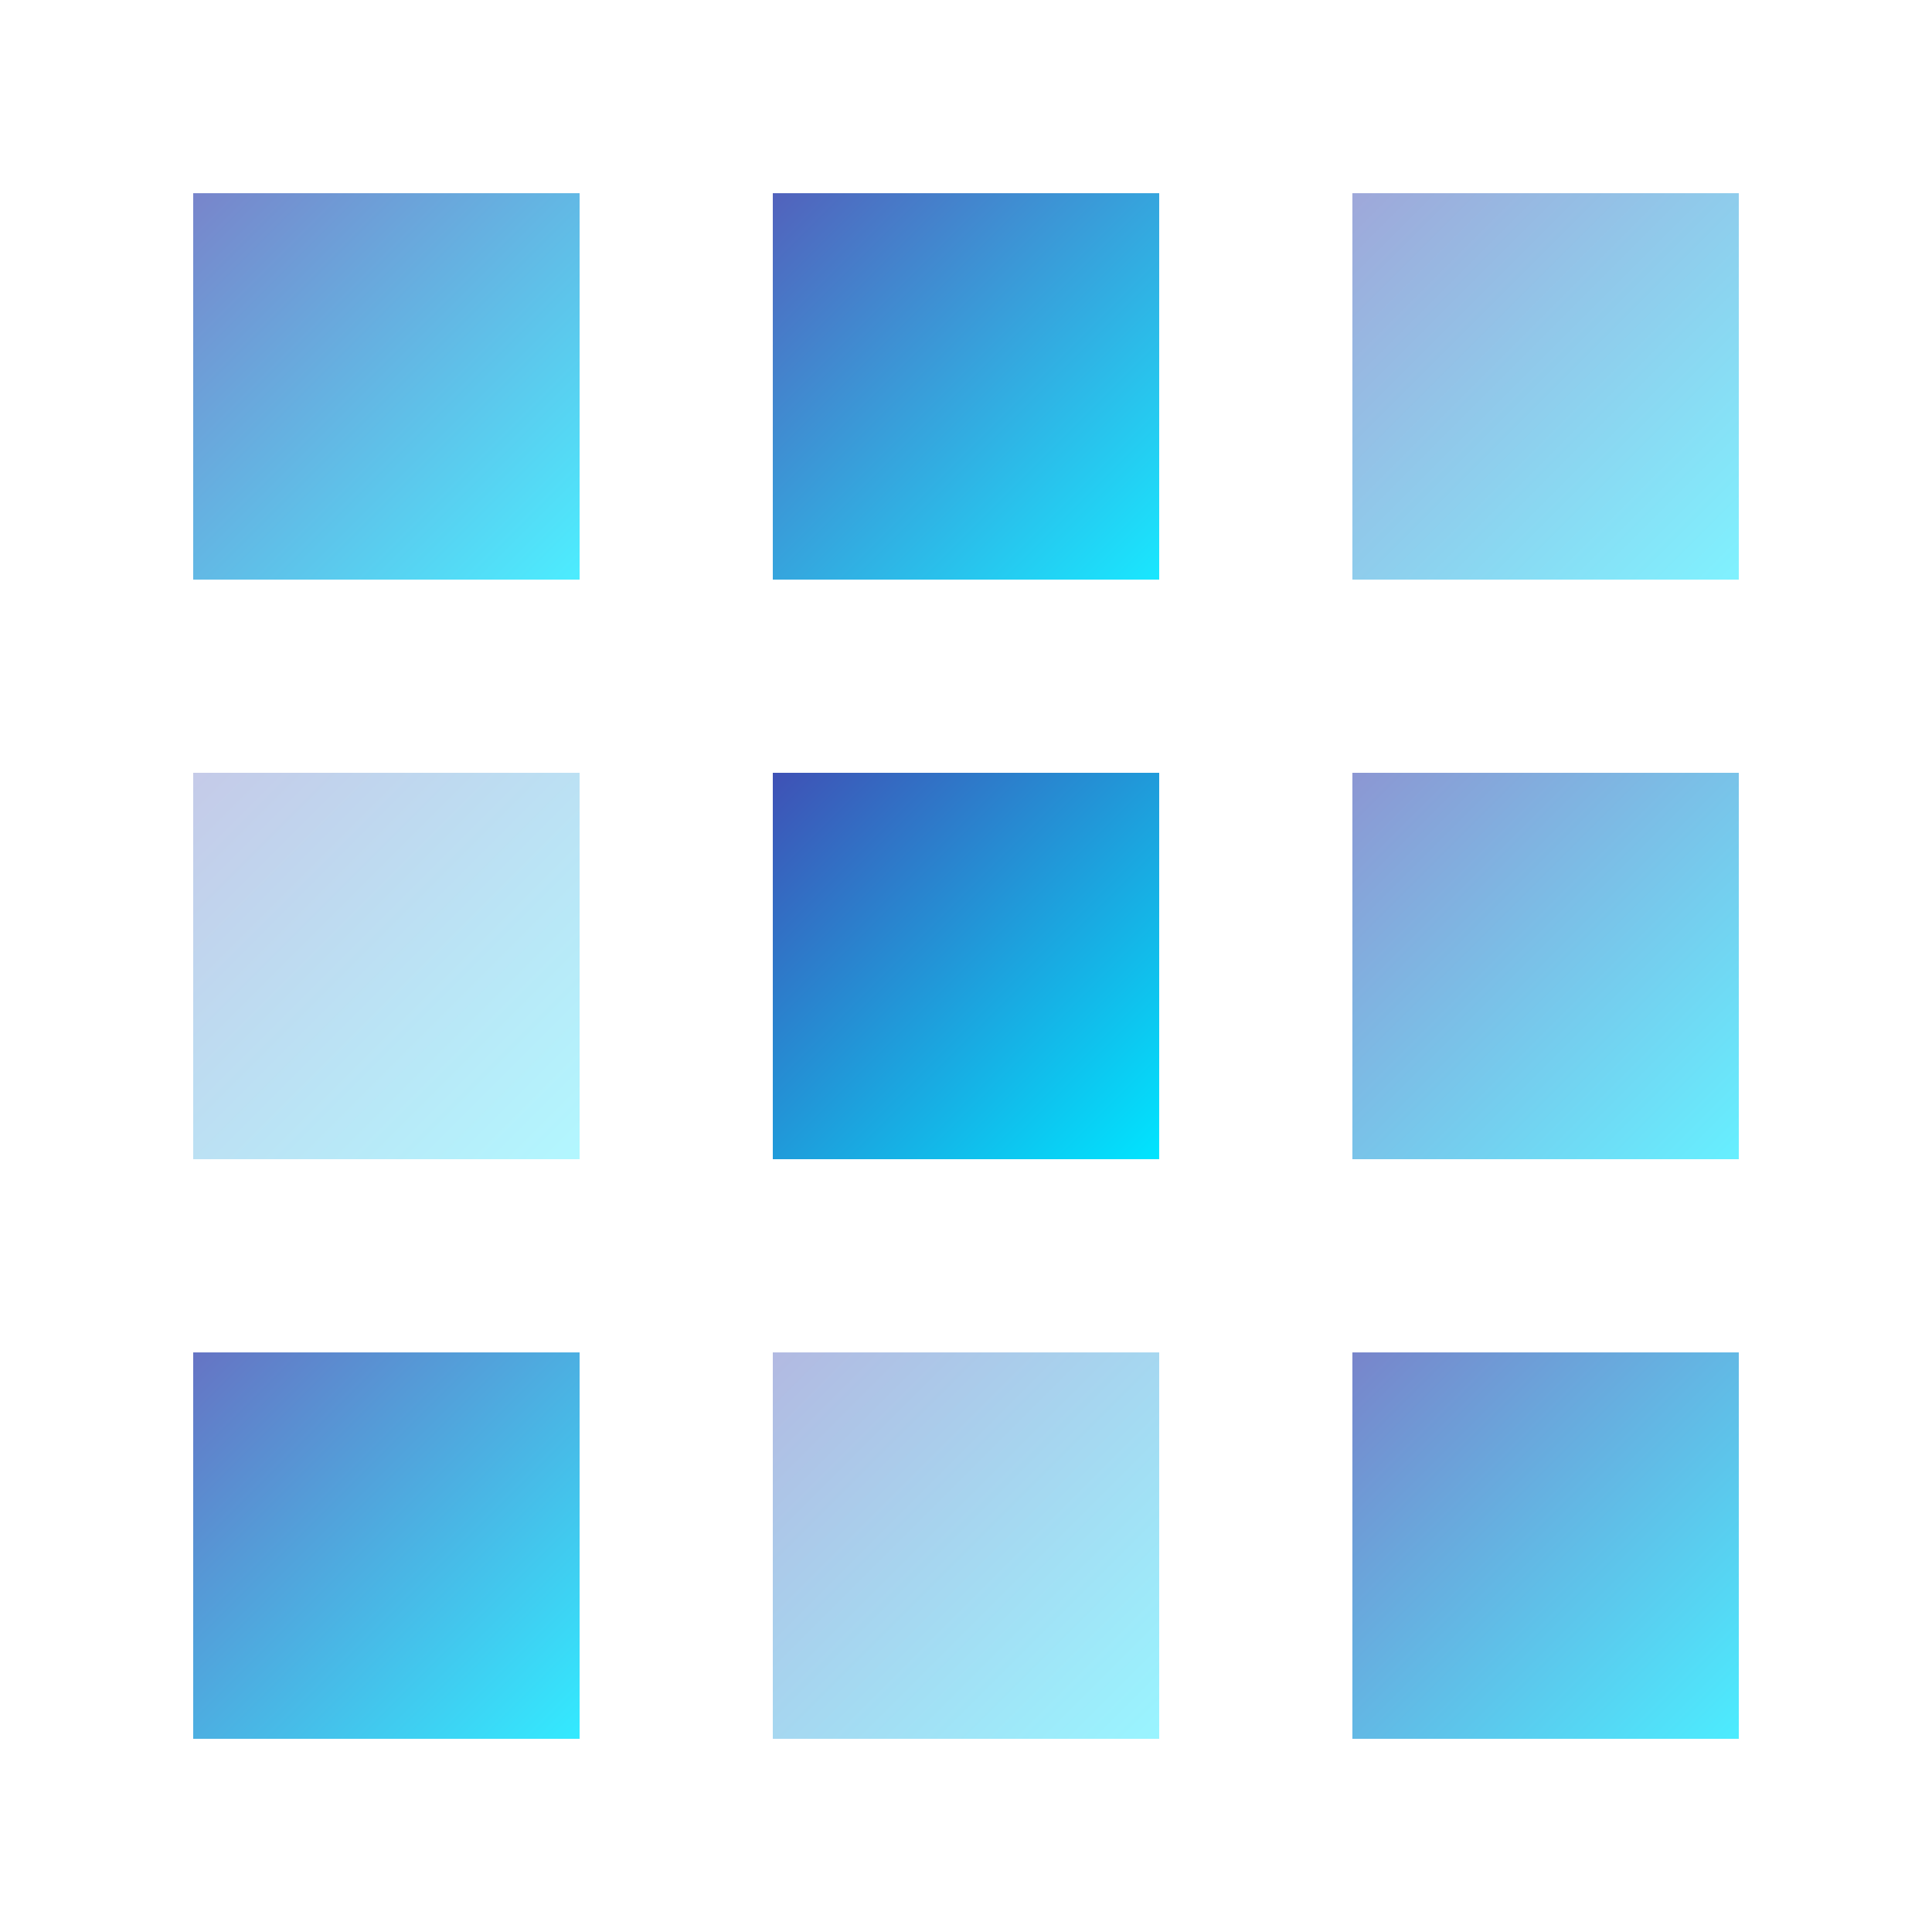 <?xml version="1.0" encoding="UTF-8"?>
<svg width="50" height="50" viewBox="0 0 50 50" xmlns="http://www.w3.org/2000/svg">
  <defs>
    <linearGradient id="pixelGradient" x1="0%" y1="0%" x2="100%" y2="100%">
      <stop offset="0%" stop-color="#3f51b5" />
      <stop offset="100%" stop-color="#00e5ff" />
    </linearGradient>
  </defs>
  <g fill="none" fill-rule="evenodd">
    <rect x="5" y="5" width="10" height="10" fill="url(#pixelGradient)" opacity="0.7" />
    <rect x="20" y="5" width="10" height="10" fill="url(#pixelGradient)" opacity="0.9" />
    <rect x="35" y="5" width="10" height="10" fill="url(#pixelGradient)" opacity="0.5" />
    <rect x="5" y="20" width="10" height="10" fill="url(#pixelGradient)" opacity="0.3" />
    <rect x="20" y="20" width="10" height="10" fill="url(#pixelGradient)" opacity="1" />
    <rect x="35" y="20" width="10" height="10" fill="url(#pixelGradient)" opacity="0.6" />
    <rect x="5" y="35" width="10" height="10" fill="url(#pixelGradient)" opacity="0.8" />
    <rect x="20" y="35" width="10" height="10" fill="url(#pixelGradient)" opacity="0.4" />
    <rect x="35" y="35" width="10" height="10" fill="url(#pixelGradient)" opacity="0.7" />
  </g>
</svg>
